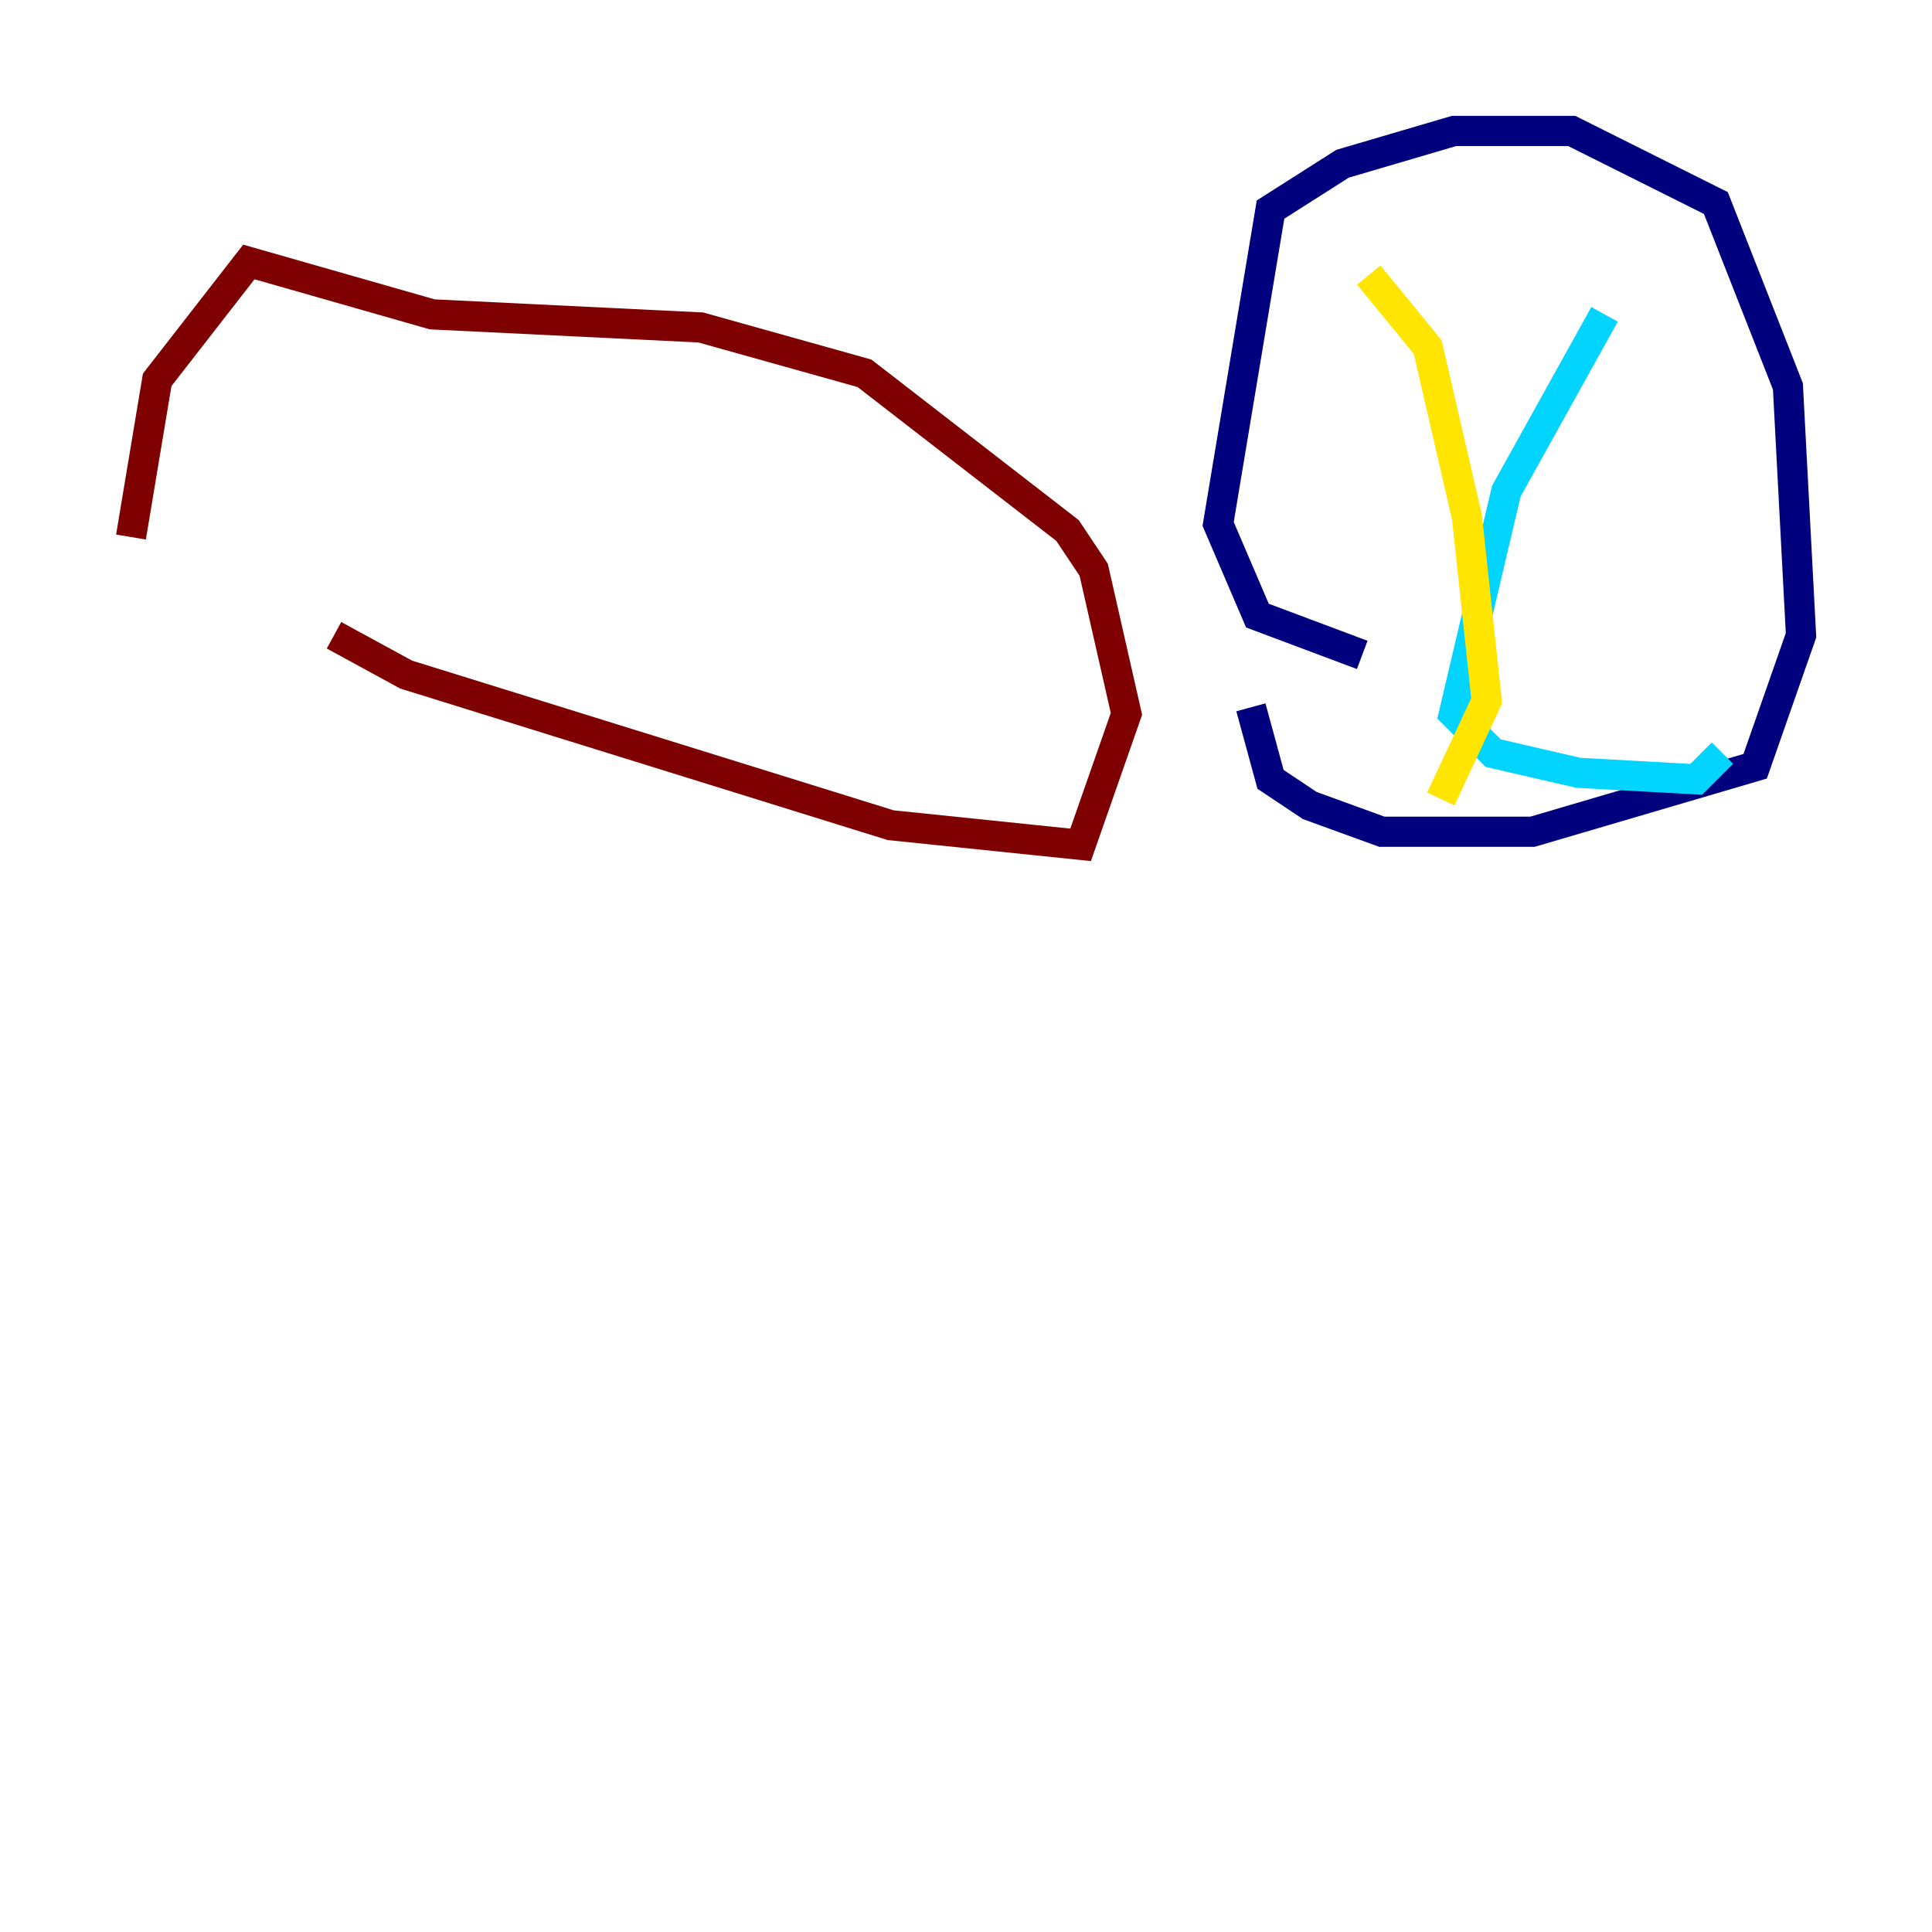 <?xml version="1.0" encoding="utf-8" ?>
<svg baseProfile="tiny" height="128" version="1.2" viewBox="0,0,128,128" width="128" xmlns="http://www.w3.org/2000/svg" xmlns:ev="http://www.w3.org/2001/xml-events" xmlns:xlink="http://www.w3.org/1999/xlink"><defs /><polyline fill="none" points="90.251,43.39 83.308,40.786 80.705,34.712 84.176,13.885 88.949,10.848 96.325,8.678 104.136,8.678 113.681,13.451 118.454,25.6 119.322,42.088 116.285,50.766 101.532,55.105 91.552,55.105 86.78,53.37 84.176,51.634 82.875,46.861" stroke="#00007f" stroke-width="2" /><polyline fill="none" points="106.305,20.827 99.797,32.542 96.325,47.295 98.929,49.898 104.57,51.2 112.38,51.634 114.115,49.898" stroke="#00d4ff" stroke-width="2" /><polyline fill="none" points="90.685,18.224 94.59,22.997 97.193,34.278 98.495,46.427 95.458,52.936" stroke="#ffe500" stroke-width="2" /><polyline fill="none" points="22.129,42.088 26.902,44.691 59.01,54.671 71.593,55.973 74.63,47.295 72.461,37.749 70.725,35.146 57.275,24.732 46.427,21.695 28.637,20.827 16.488,17.356 10.414,25.166 8.678,35.58" stroke="#7f0000" stroke-width="2" /></svg>